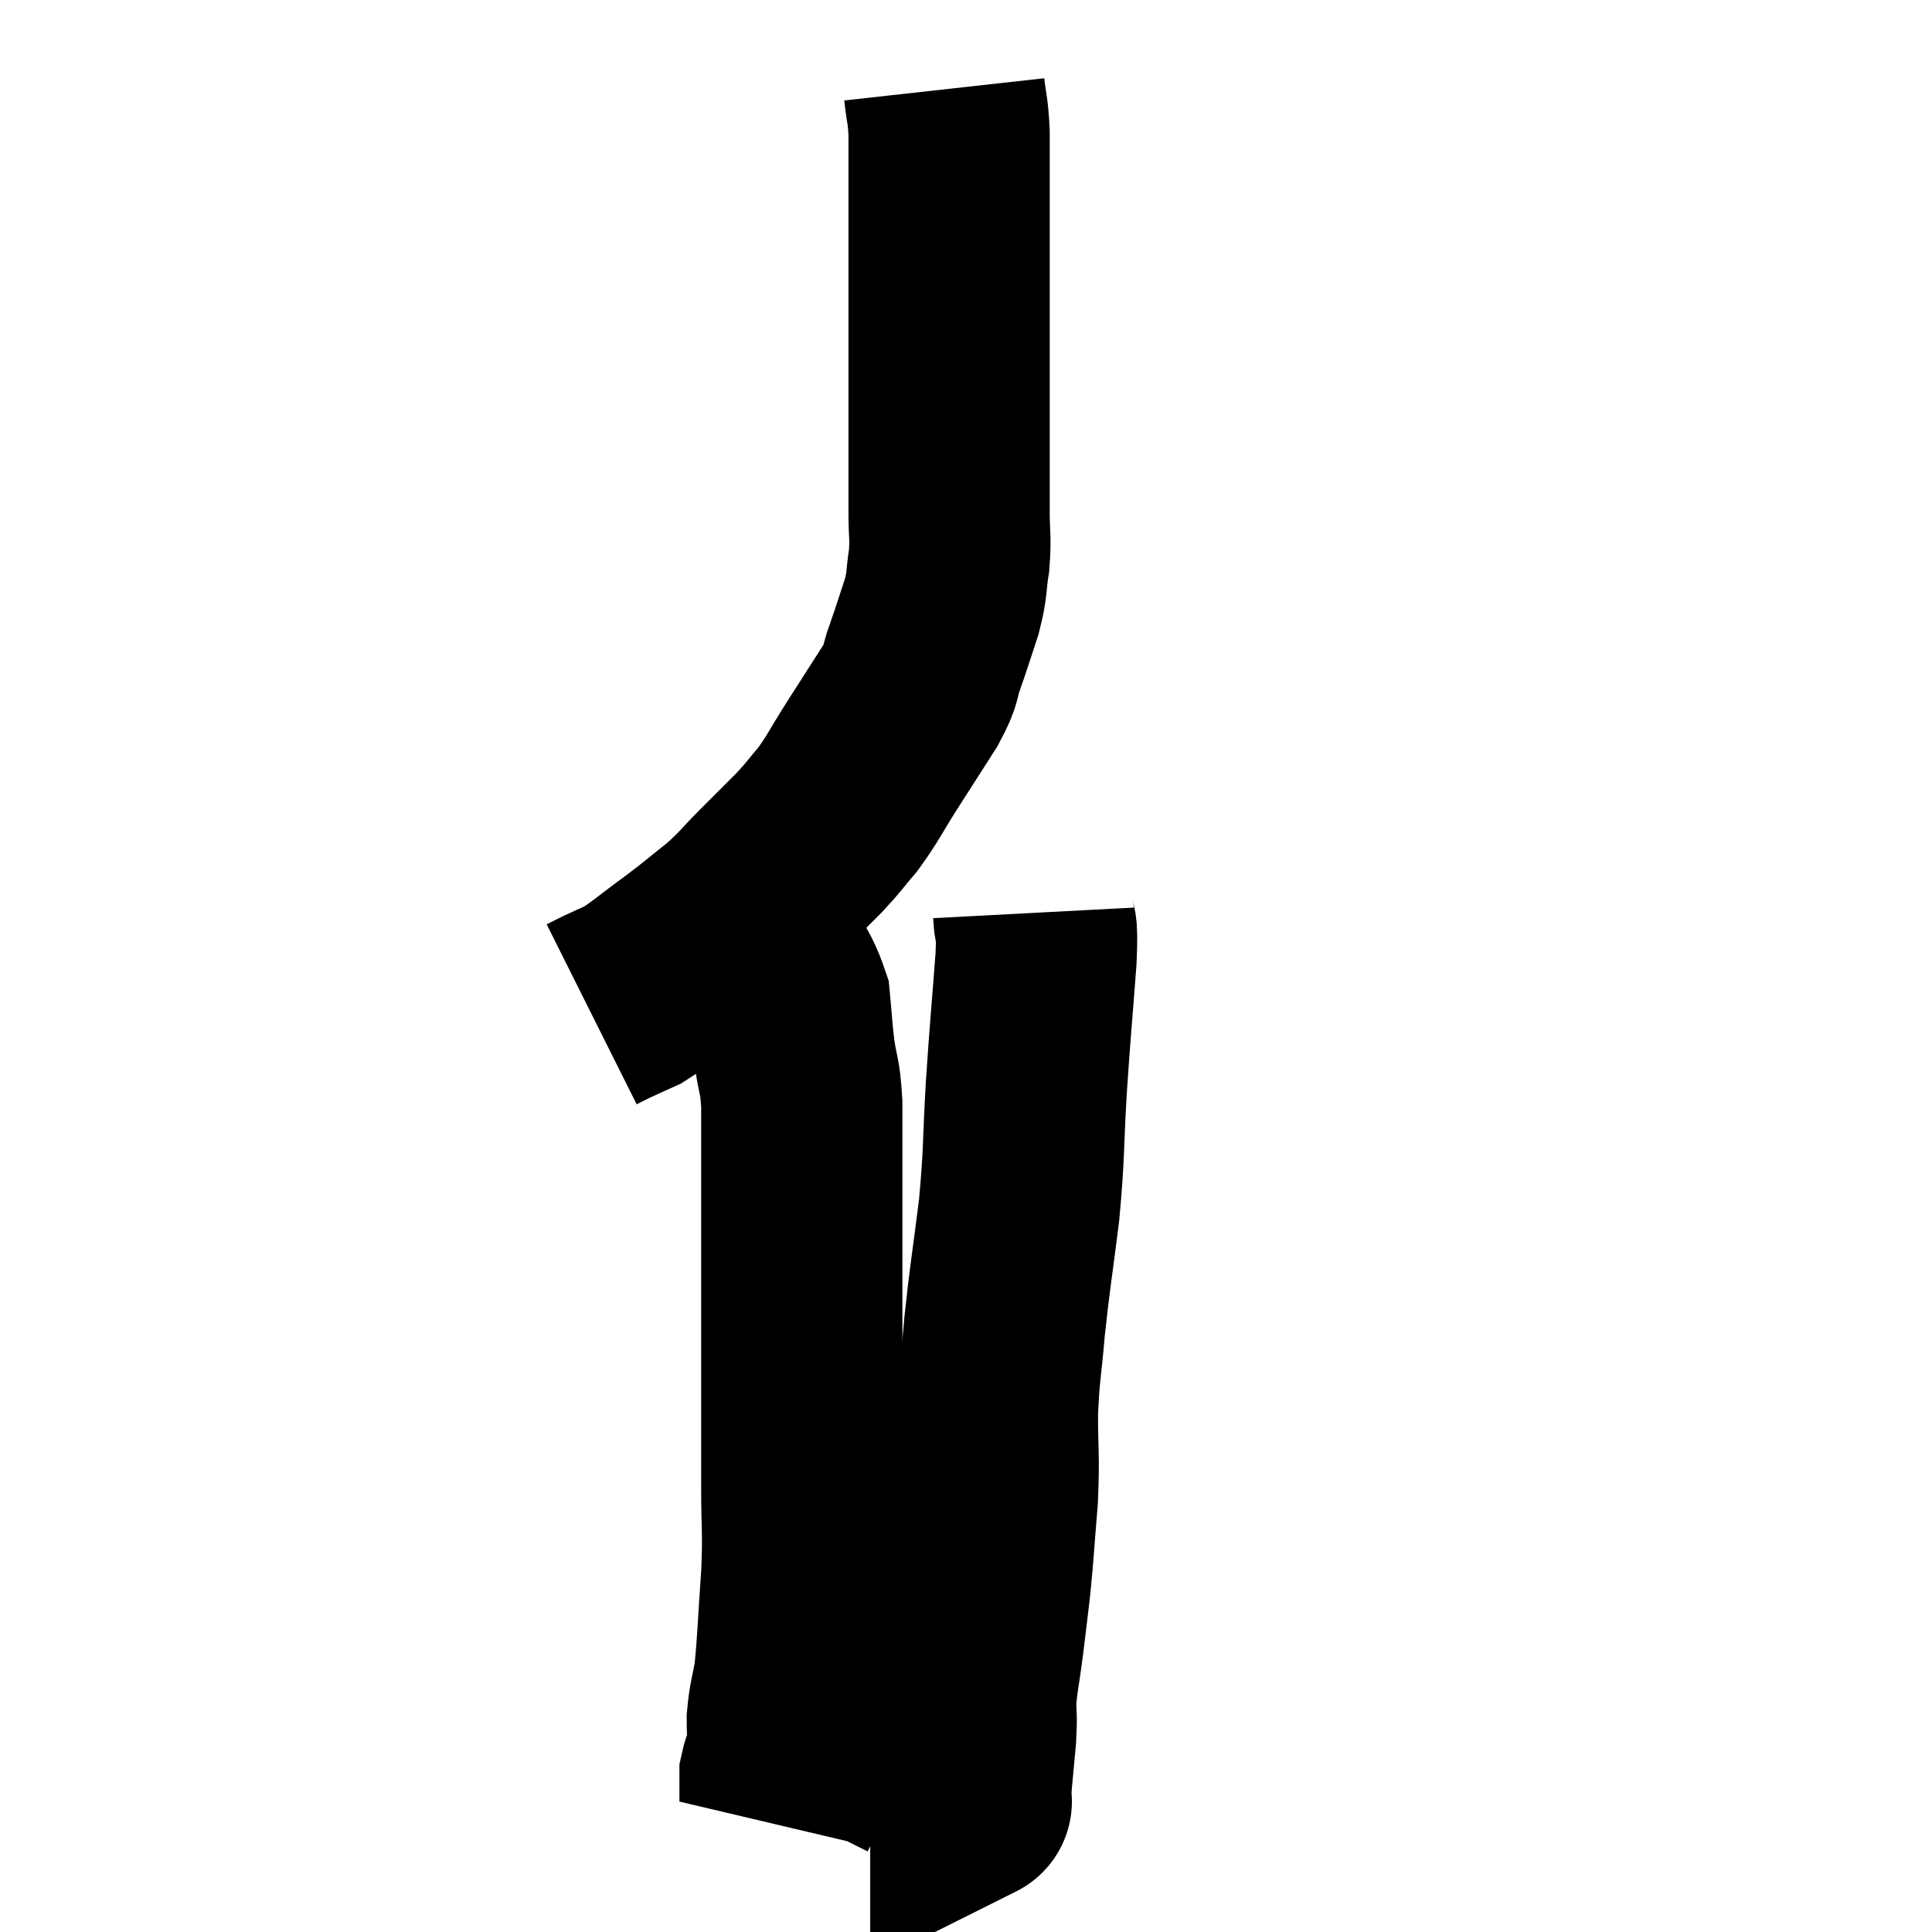 <svg width="48" height="48" viewBox="0 0 48 48" xmlns="http://www.w3.org/2000/svg"><path d="M 23.46 2.22 C 23.52 2.76, 23.55 2.7, 23.58 3.3 C 23.58 3.96, 23.58 3.885, 23.58 4.62 C 23.58 5.43, 23.58 5.61, 23.58 6.24 C 23.58 6.69, 23.58 6.555, 23.58 7.14 C 23.58 7.86, 23.58 7.8, 23.58 8.58 C 23.58 9.42, 23.58 9.51, 23.58 10.26 C 23.58 10.92, 23.58 10.965, 23.58 11.58 C 23.58 12.15, 23.58 12.135, 23.58 12.72 C 23.58 13.32, 23.625 13.335, 23.58 13.92 C 23.49 14.49, 23.55 14.46, 23.4 15.06 C 23.19 15.69, 23.175 15.765, 22.98 16.32 C 22.8 16.8, 22.95 16.665, 22.62 17.28 C 22.14 18.03, 22.11 18.075, 21.66 18.78 C 21.24 19.44, 21.21 19.56, 20.82 20.1 C 20.46 20.52, 20.505 20.505, 20.1 20.94 C 19.65 21.39, 19.68 21.36, 19.2 21.84 C 18.69 22.35, 18.72 22.38, 18.18 22.86 C 17.61 23.31, 17.655 23.295, 17.04 23.76 C 16.38 24.24, 16.215 24.405, 15.72 24.72 C 15.39 24.87, 15.315 24.9, 15.06 25.02 C 14.88 25.11, 14.79 25.155, 14.7 25.2 C 14.7 25.2, 14.7 25.2, 14.7 25.2 L 14.7 25.2" fill="none" stroke="black" stroke-width="5"></path><path d="M 18.24 22.98 C 18.51 23.16, 18.435 22.86, 18.78 23.34 C 19.2 24.12, 19.38 24.195, 19.62 24.9 C 19.68 25.53, 19.665 25.53, 19.74 26.16 C 19.83 26.79, 19.875 26.685, 19.92 27.42 C 19.92 28.26, 19.92 28.2, 19.92 29.1 C 19.92 30.06, 19.92 29.97, 19.92 31.02 C 19.92 32.16, 19.92 32.175, 19.92 33.3 C 19.92 34.41, 19.92 34.605, 19.92 35.52 C 19.92 36.24, 19.92 36.06, 19.92 36.96 C 19.92 38.04, 19.965 37.95, 19.92 39.12 C 19.83 40.38, 19.83 40.74, 19.74 41.64 C 19.65 42.18, 19.605 42.225, 19.56 42.72 C 19.56 43.17, 19.605 43.275, 19.56 43.62 C 19.47 43.86, 19.425 43.89, 19.38 44.1 C 19.38 44.28, 19.38 44.295, 19.38 44.46 C 19.38 44.61, 19.38 44.685, 19.38 44.76 C 19.38 44.76, 19.395 44.73, 19.38 44.76 L 19.32 44.88" fill="none" stroke="black" stroke-width="5"></path><path d="M 25.68 22.68 C 25.71 23.25, 25.785 22.74, 25.74 23.82 C 25.62 25.41, 25.605 25.44, 25.5 27 C 25.41 28.53, 25.455 28.575, 25.32 30.06 C 25.14 31.5, 25.095 31.68, 24.96 32.94 C 24.87 34.02, 24.825 34.035, 24.78 35.1 C 24.78 36.15, 24.825 36.135, 24.78 37.2 C 24.69 38.28, 24.69 38.445, 24.6 39.36 C 24.51 40.11, 24.51 40.14, 24.42 40.86 C 24.33 41.55, 24.285 41.67, 24.24 42.24 C 24.24 42.69, 24.27 42.585, 24.24 43.14 C 24.18 43.8, 24.15 44.055, 24.12 44.46 C 24.12 44.61, 24.12 44.685, 24.12 44.76 C 24.12 44.76, 24.12 44.76, 24.12 44.76 C 24.12 44.76, 24.15 44.745, 24.12 44.76 L 24 44.82" fill="none" stroke="black" stroke-width="5"></path></svg>